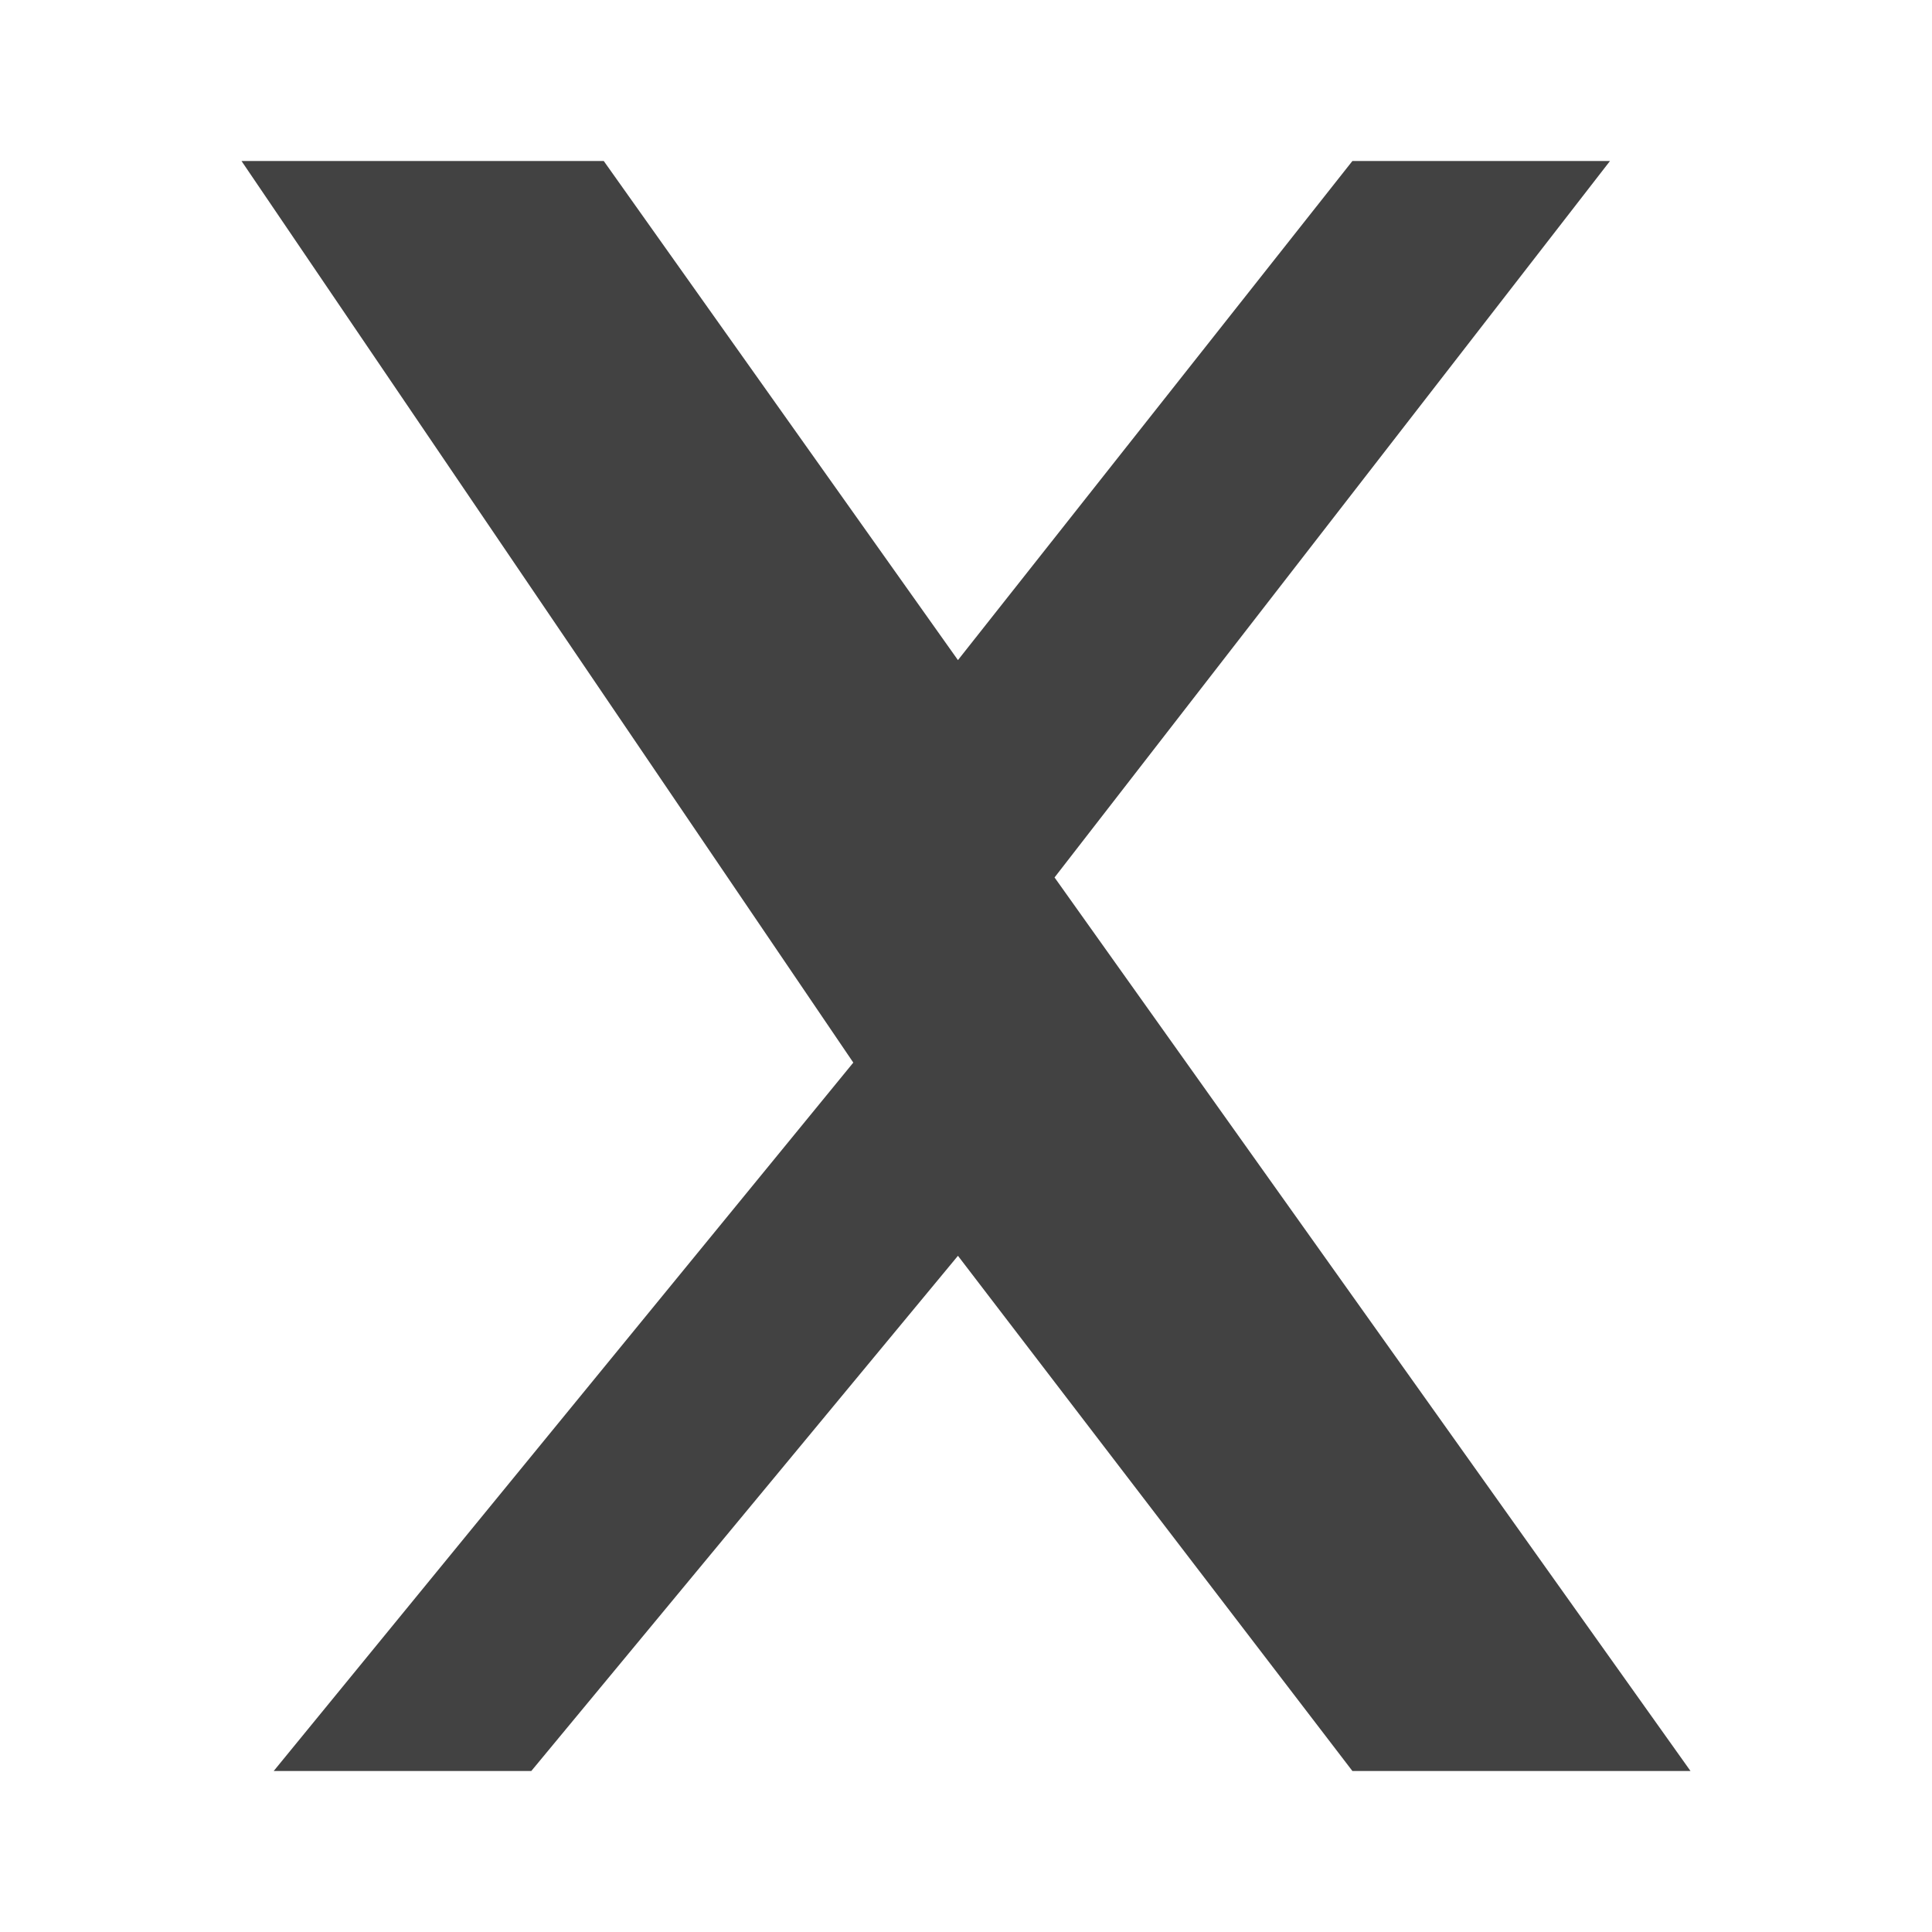 <svg width="20" height="20" viewBox="0 0 24 24" fill="none" xmlns="http://www.w3.org/2000/svg">
  <path d="M3 2L10.6 13.2L3.4 22H6.6L11.9 15.6L16.8 22H21L13.1 10.9L20 2H16.8L11.9 8.2L7.5 2H3Z" fill="#424242"/>
</svg>
